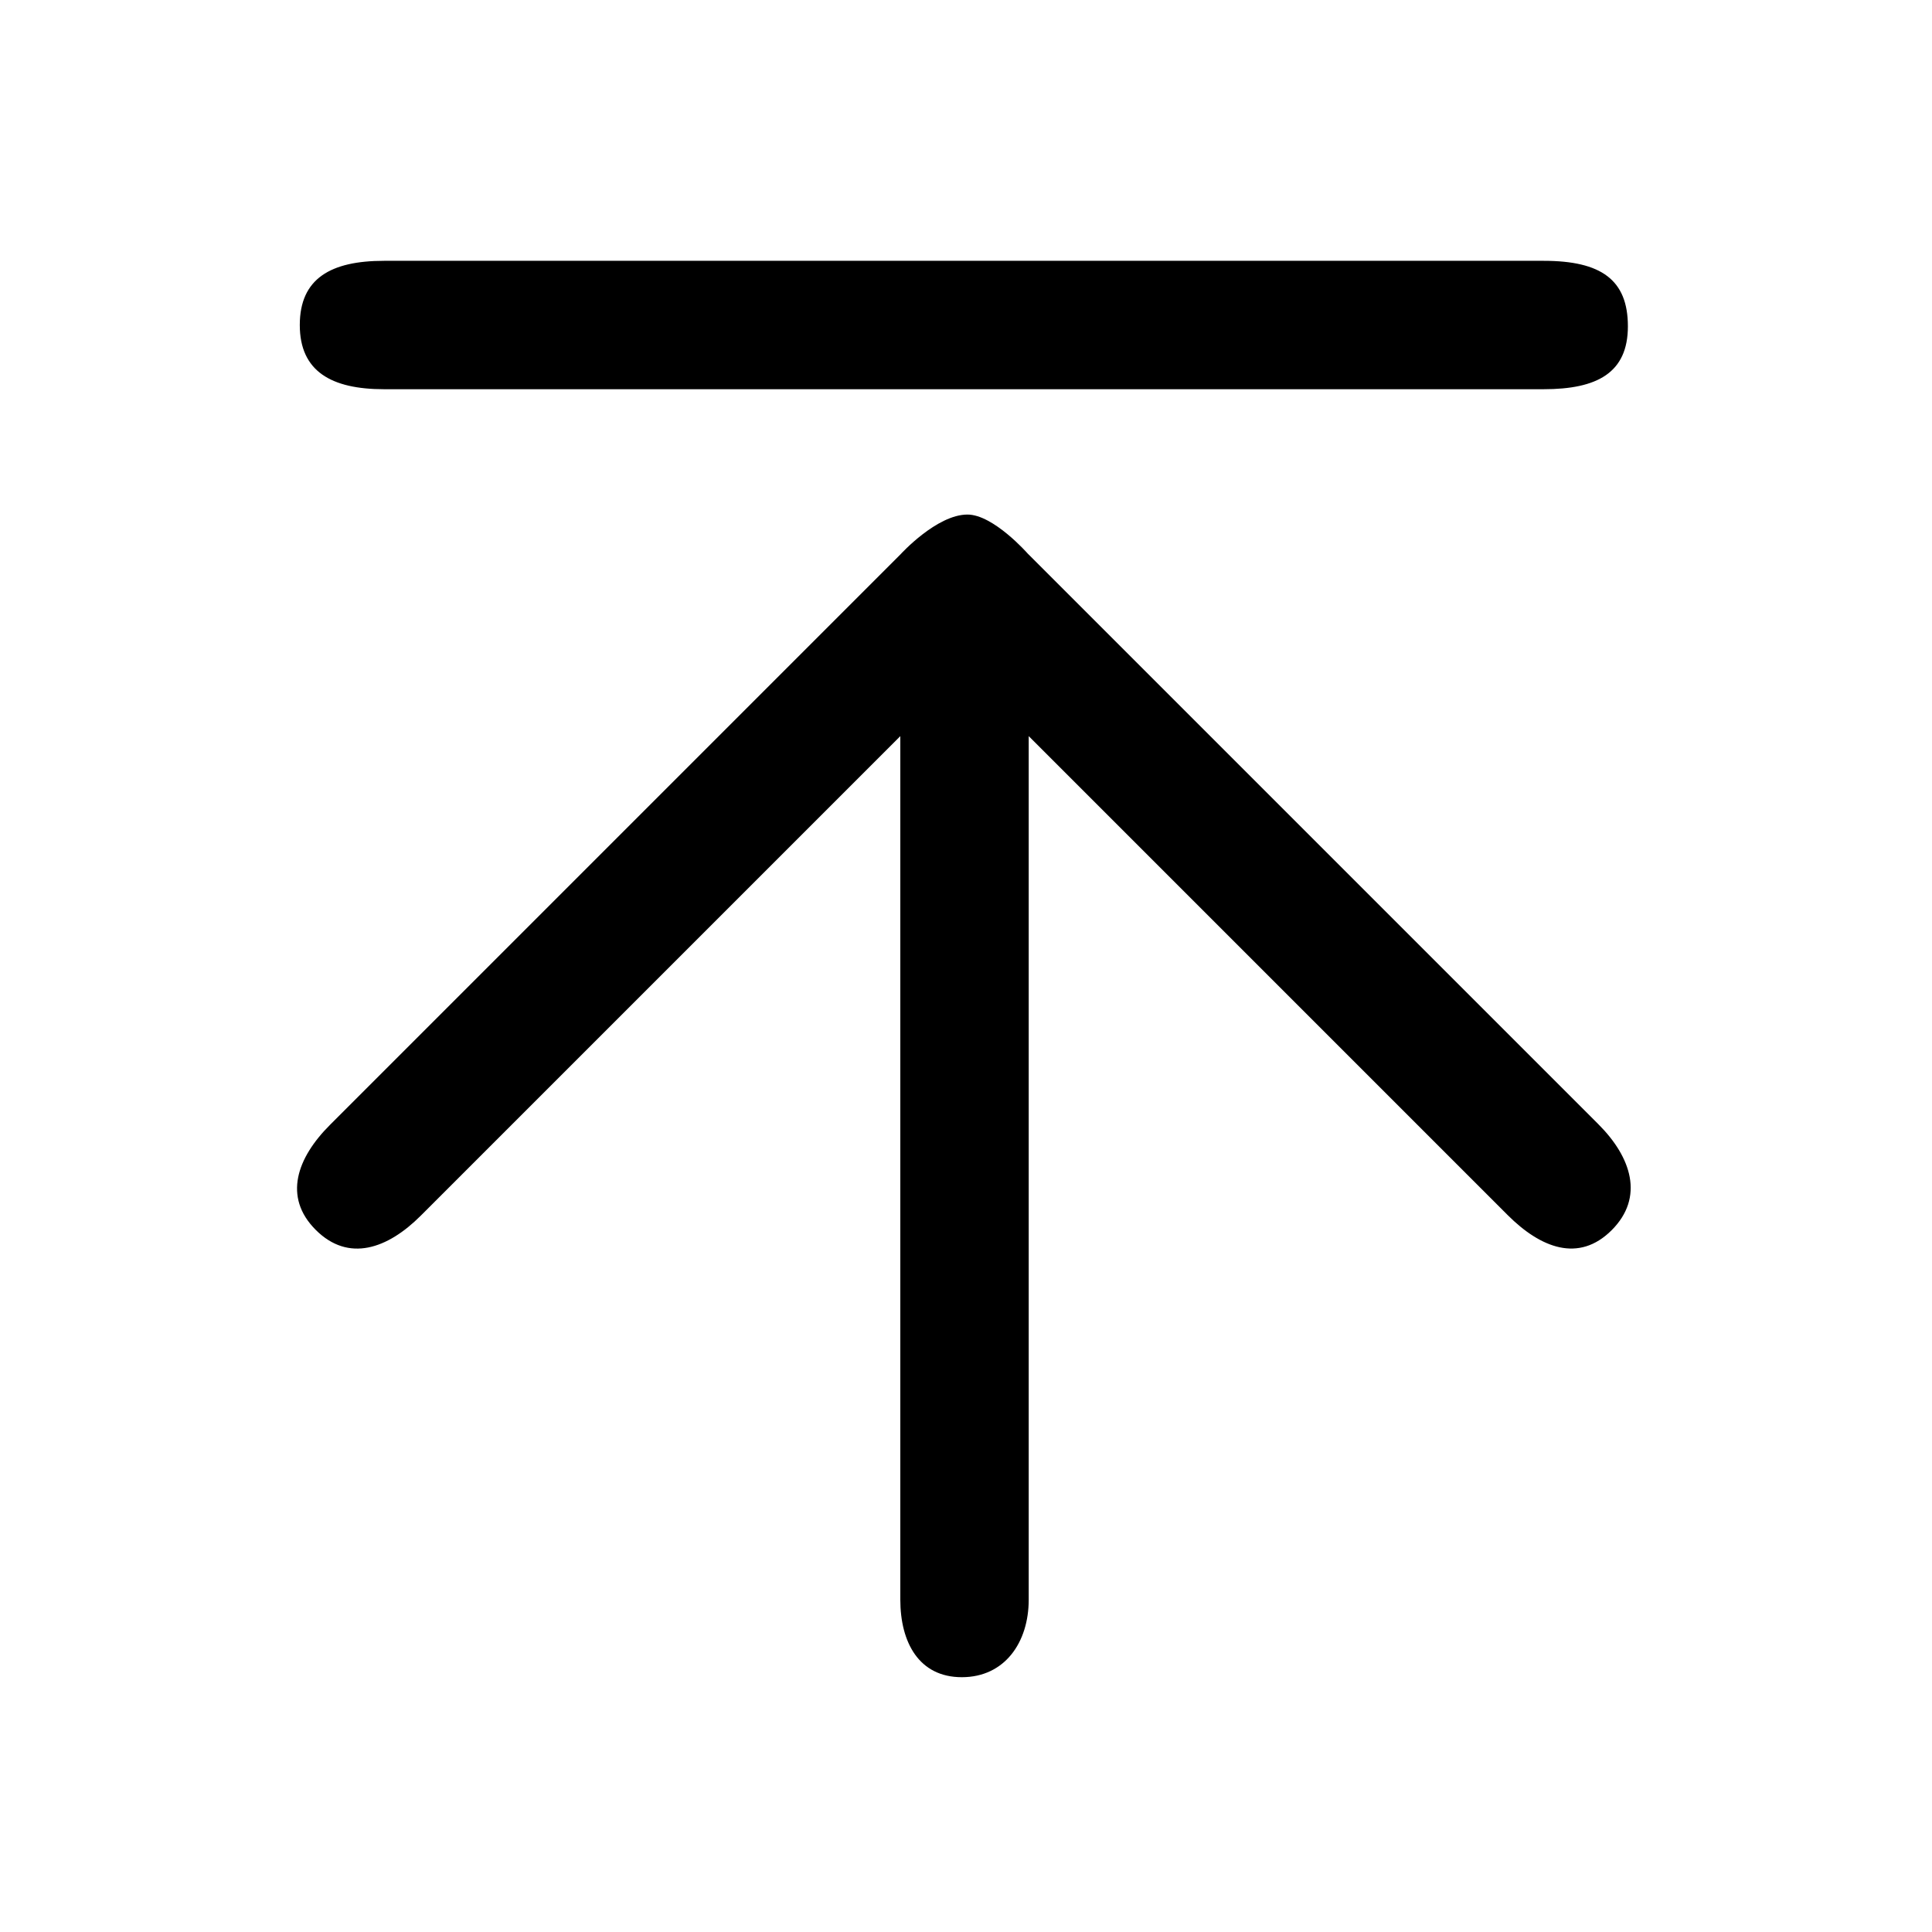 <?xml version="1.0" standalone="no"?><!DOCTYPE svg PUBLIC "-//W3C//DTD SVG 1.1//EN" "http://www.w3.org/Graphics/SVG/1.1/DTD/svg11.dtd"><svg t="1553156217503" class="icon" style="" viewBox="0 0 1024 1024" version="1.1" xmlns="http://www.w3.org/2000/svg" p-id="24427" xmlns:xlink="http://www.w3.org/1999/xlink" width="16" height="16"><defs><style type="text/css"></style></defs><path d="M477.356 293.74 174.87 596.241c-17.435 17.414-24.965 38.19-7.515 55.63 17.435 17.43 38.195 9.92 55.63-7.51l254.2-254.199 0 457.669c0 22.71 9.9 41.115 32.604 41.115 22.711 0 35.451-18.405 35.451-41.115L545.24 390.161l253.841 253.844c17.44 17.43 37.681 25.455 55.14 8.015 17.435-17.455 10.41-38.7-7.025-56.131L544.655 293.35c0 0-18.125-20.626-31.88-20.626C496.451 272.724 477.356 293.74 477.356 293.74L477.356 293.74 477.356 293.74zM203.555 206.295l614.601 0c28.34 0 44.66-8.66 44.66-33.34 0-24.635-14.17-34.715-44.66-34.715L203.555 138.24c-28.22 0-44.659 9.37-44.659 34.025C158.895 196.92 175.764 206.295 203.555 206.295L203.555 206.295 203.555 206.295zM203.555 206.295" p-id="24428"></path></svg>